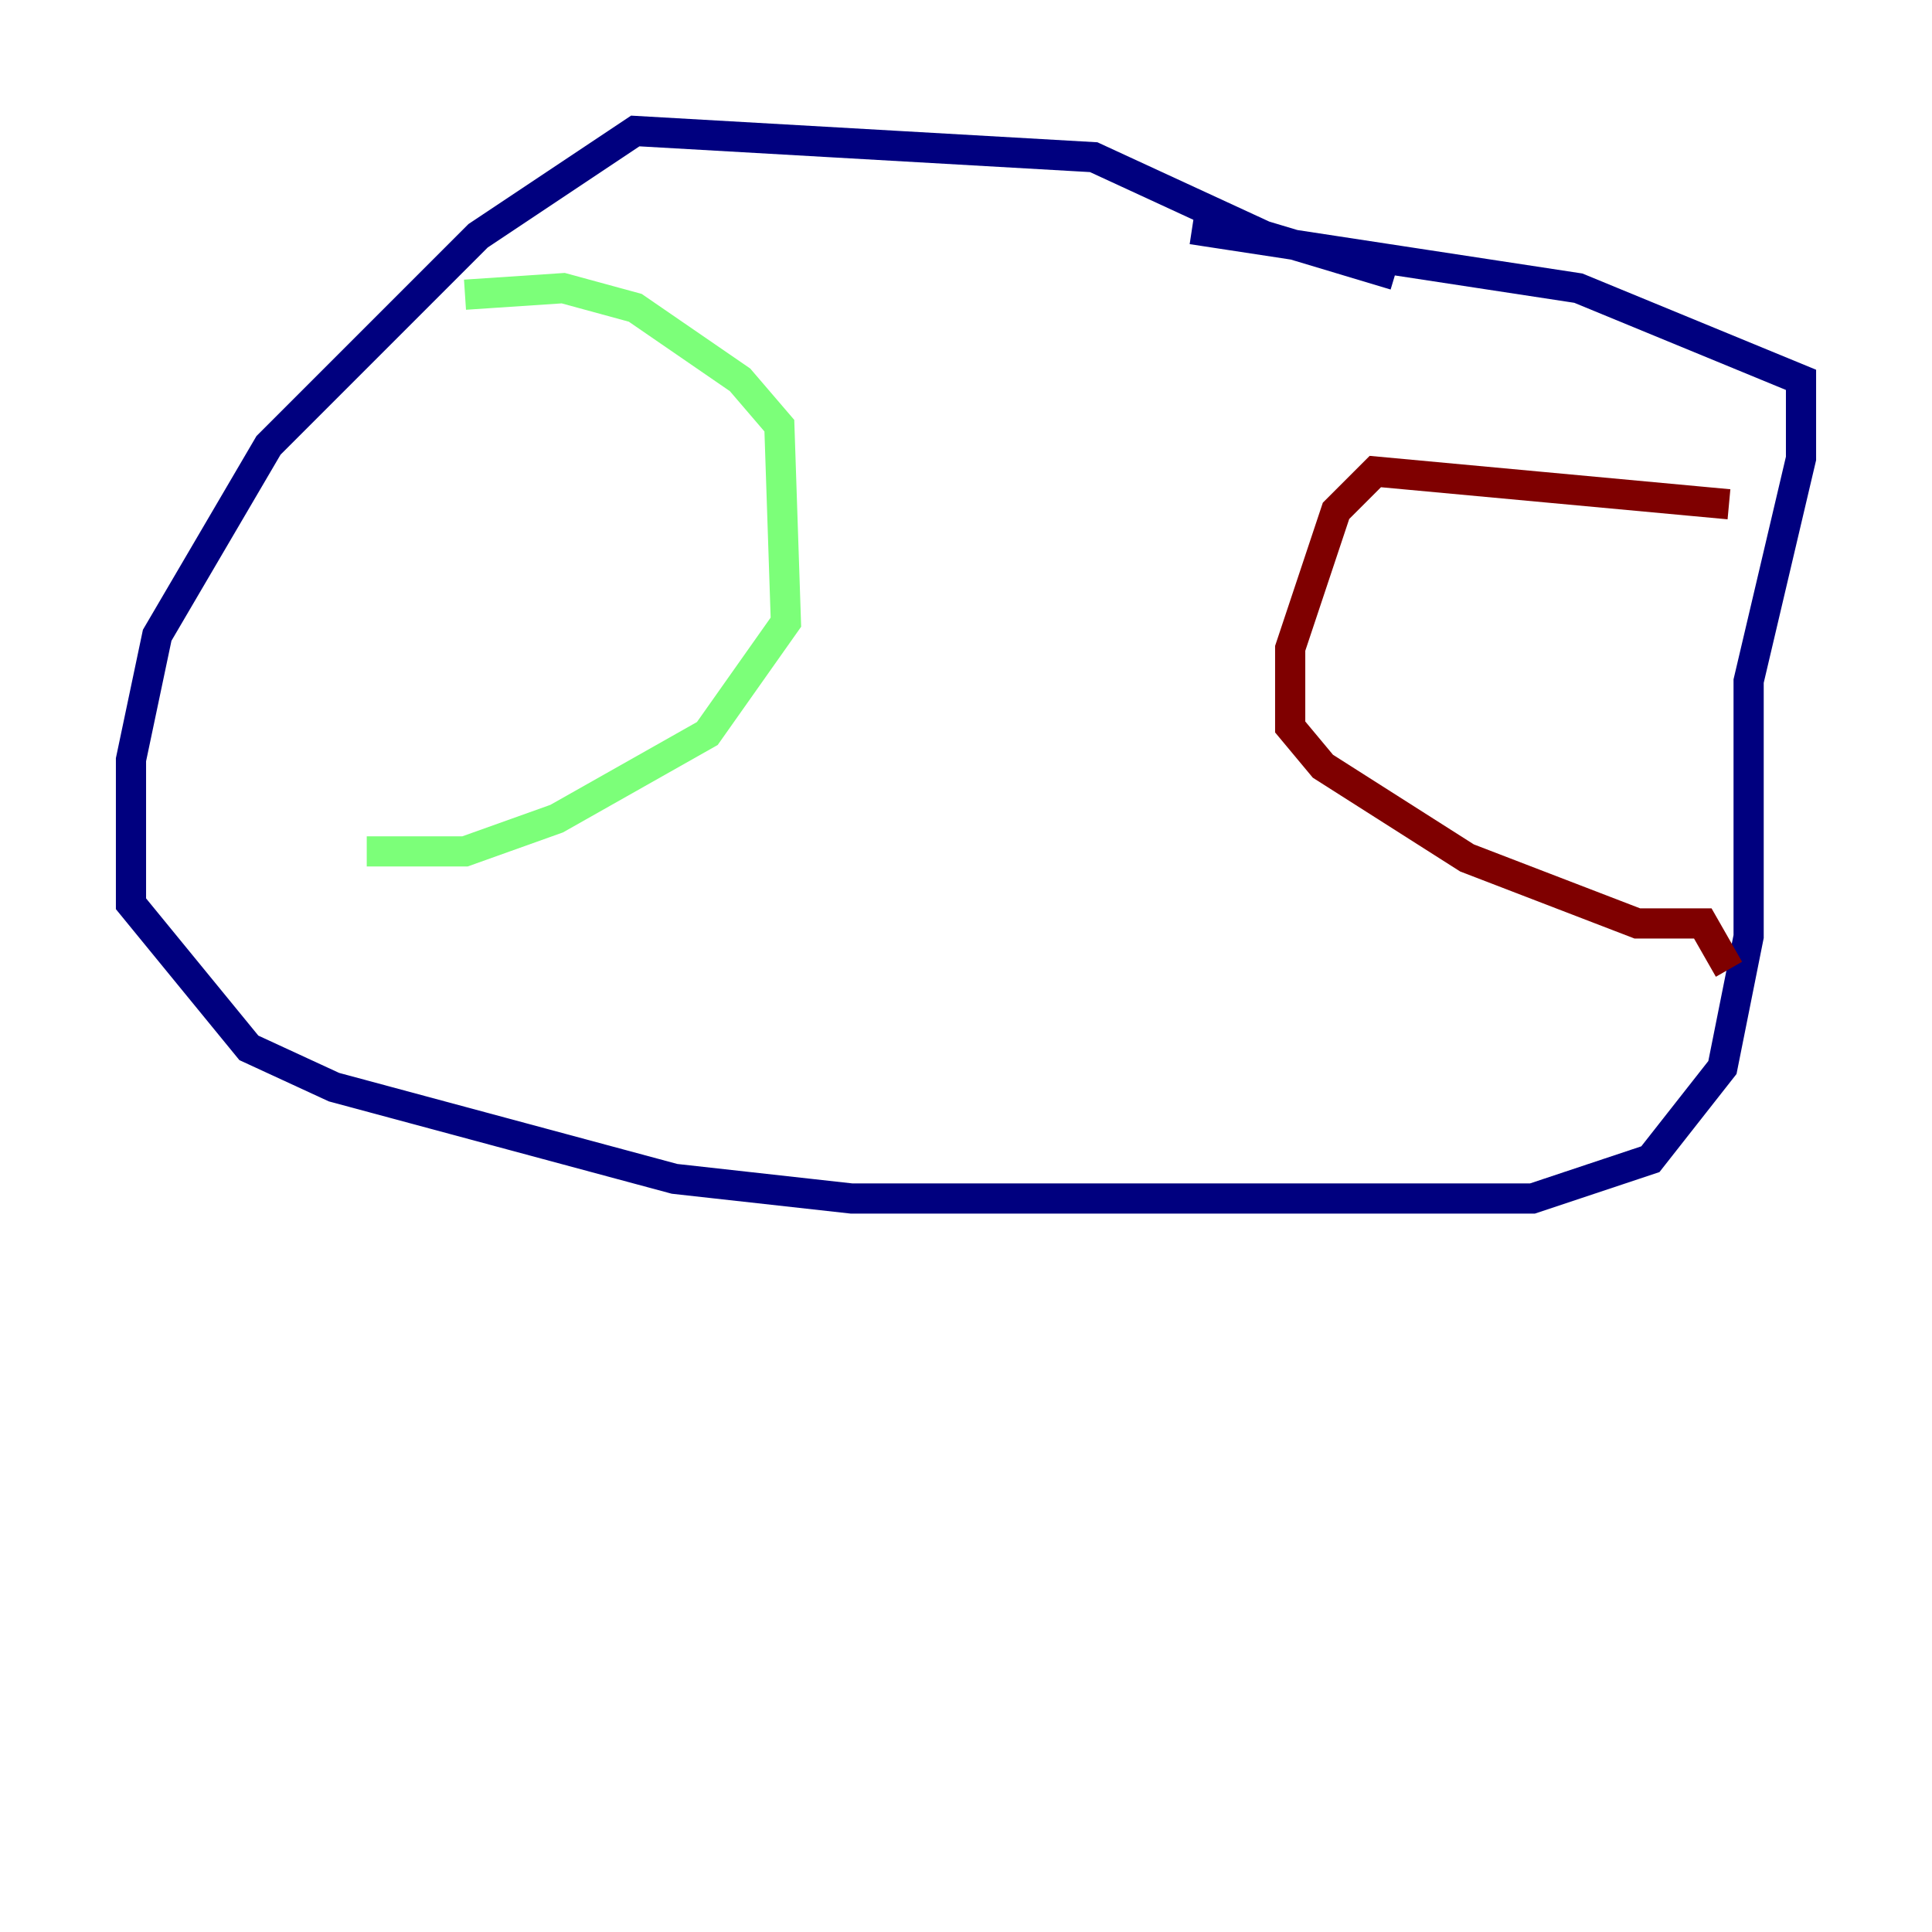 <?xml version="1.0" encoding="utf-8" ?>
<svg baseProfile="tiny" height="128" version="1.2" viewBox="0,0,128,128" width="128" xmlns="http://www.w3.org/2000/svg" xmlns:ev="http://www.w3.org/2001/xml-events" xmlns:xlink="http://www.w3.org/1999/xlink"><defs /><polyline fill="none" points="92.42,18.224 83.742,15.62 72.461,10.414 42.088,8.678 31.675,15.62 17.79,29.505 10.414,42.088 8.678,50.332 8.678,59.878 16.488,69.424 22.129,72.027 44.691,78.102 56.407,79.403 101.532,79.403 109.342,76.8 114.115,70.725 115.851,62.047 115.851,45.125 119.322,30.373 119.322,25.166 104.57,19.091 78.969,15.186" stroke="#00007f" stroke-width="2" /><polyline fill="none" points="30.807,19.525 37.315,19.091 42.088,20.393 49.031,25.166 51.634,28.203 52.068,41.22 46.861,48.597 36.881,54.237 30.807,56.407 24.298,56.407" stroke="#7cff79" stroke-width="2" /><polyline fill="none" points="114.549,33.41 91.119,31.241 88.515,33.844 85.478,42.956 85.478,48.163 87.647,50.766 97.193,56.841 108.475,61.18 112.814,61.18 114.549,64.217" stroke="#7f0000" stroke-width="2" /></svg>